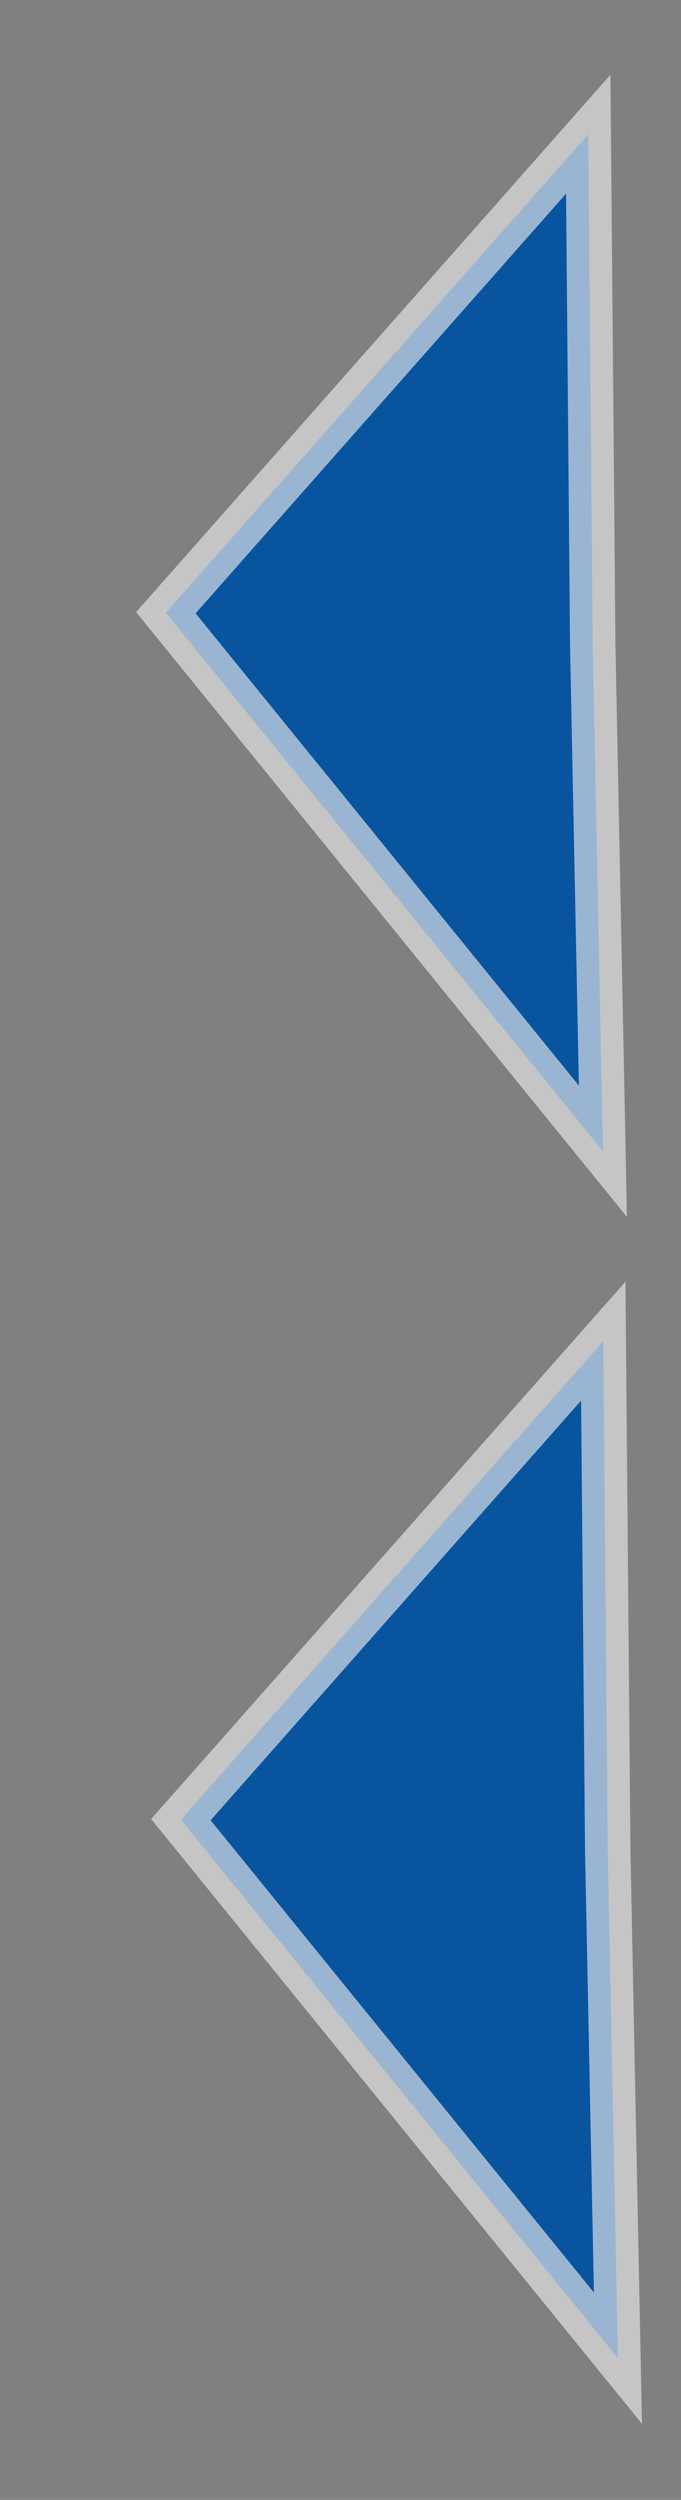 <?xml version="1.0" encoding="utf-8"?>
<svg viewBox="71.006 31.805 15 55" xmlns="http://www.w3.org/2000/svg">
  <rect x="71.006" y="31.805" width="15" height="55" fill="#808080" stroke="none"/>
  <path style="stroke-opacity: 0.63; stroke: rgb(238, 238, 238); fill: rgb(9, 84, 159);" d="M 83.715 34.679 L 74.625 45.389 L 84.485 57.04 L 84.037 45.884 L 83.715 34.679 Z" transform="matrix(1, 0.02, -0.02, 1, 0.942, -1.596)"/>
  <path style="stroke-opacity: 0.63; stroke: rgb(238, 238, 238); fill: rgb(9, 84, 159);" d="M 84.041 61.227 L 74.951 71.937 L 84.811 83.588 L 84.363 72.432 L 84.041 61.227 Z" transform="matrix(1, 0.02, -0.02, 1, 1.478, -1.597)"/>
</svg>